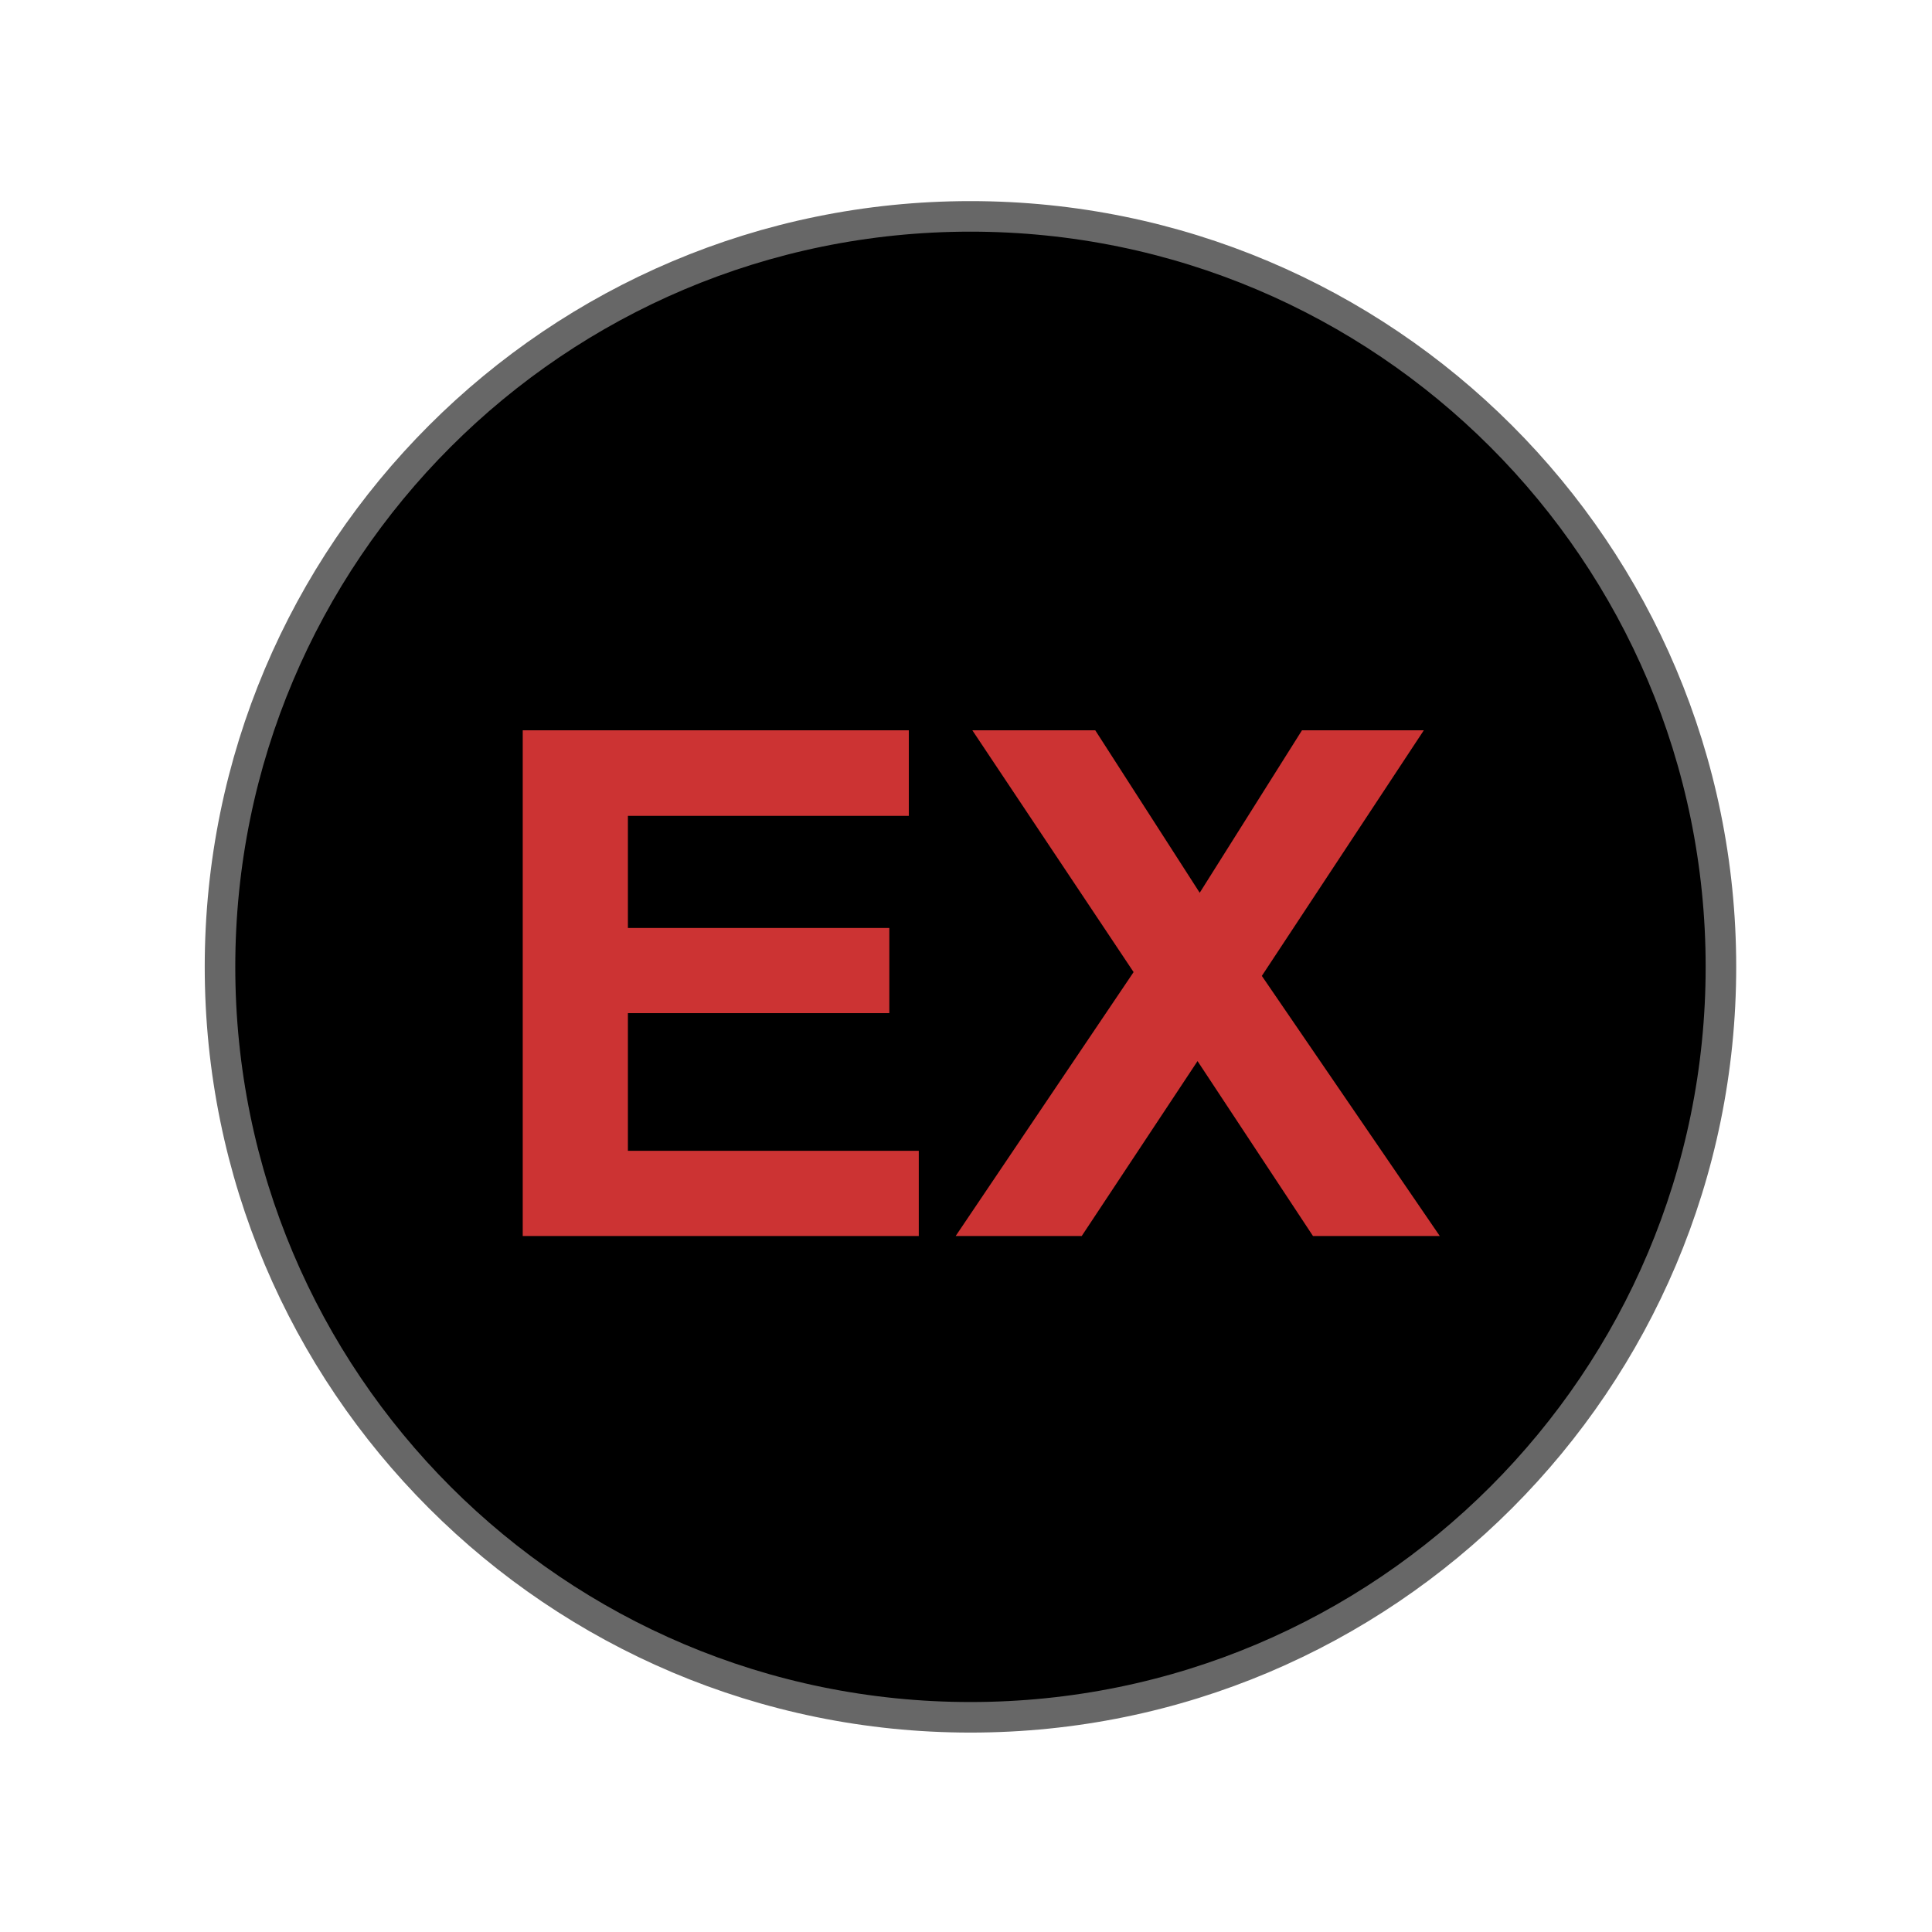<?xml version="1.0" encoding="UTF-8" standalone="no"?>
<svg xmlns="http://www.w3.org/2000/svg" width="32" height="32">
  <path stroke="#676767" stroke-linecap="round" stroke-width=".506" d="M28.504 16.014c0 6.865-5.565 12.43-12.43 12.43-6.865 0-12.43-5.565-12.43-12.43 0-6.865 5.565-12.43 12.43-12.43 6.865 0 12.43 5.565 12.43 12.43z" overflow="visible" style="marker:none"/>
  <path fill="#c33" d="M8.658 20.472v-8.376h6.395v1.417h-4.653v1.857h4.33v1.411h-4.33v2.28h4.818v1.411zm7.171 0 2.947-4.371-2.671-4.005h2.036l1.73 2.691 1.694-2.691h2.018l-2.683 4.068 2.947 4.308h-2.1l-1.912-2.897-1.918 2.897z" font-family="FreeSans" font-size="11.874" font-weight="700" style="line-height:125%;text-align:center" text-anchor="middle"/>
</svg>